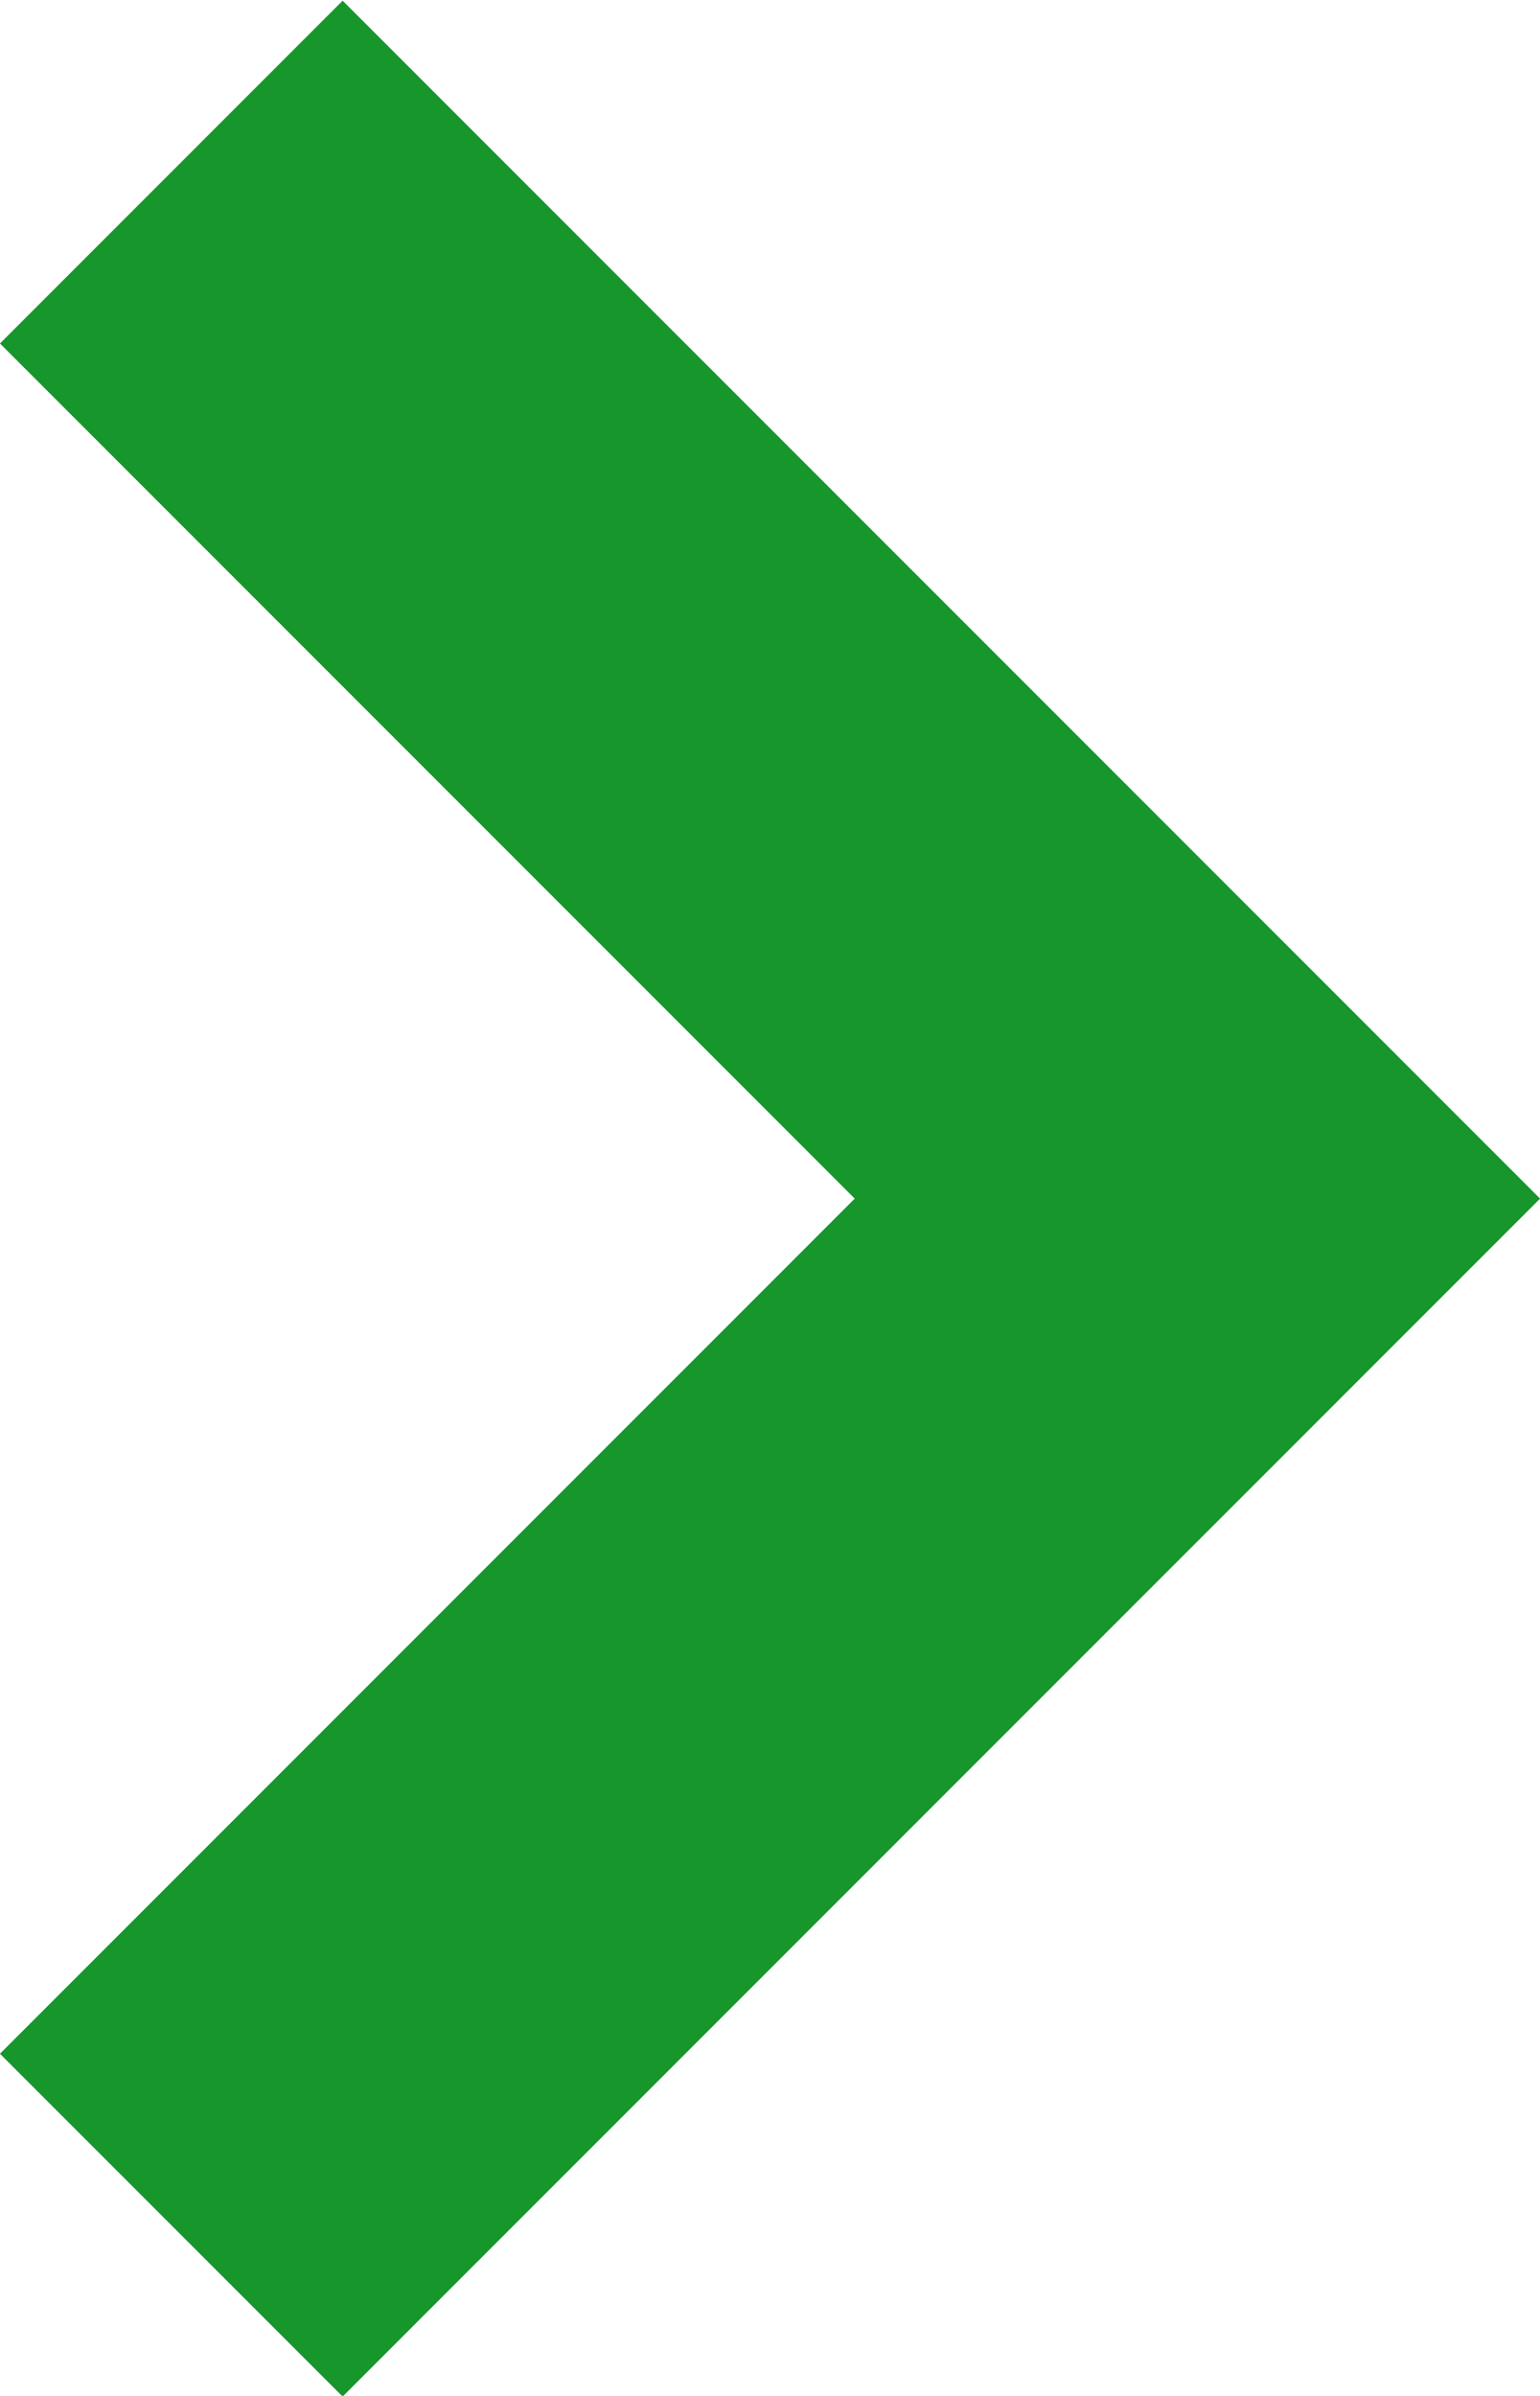 <svg xmlns="http://www.w3.org/2000/svg" width="6.356" height="9.884" viewBox="0 0 6.356 9.884">
  <path id="Path_7" data-name="Path 7" d="M1326.7,121l4.235,4.235,4.235-4.235" transform="translate(-120.293 1335.88) rotate(-90)" fill="none" stroke="#16962b" stroke-width="2"/>
</svg>
